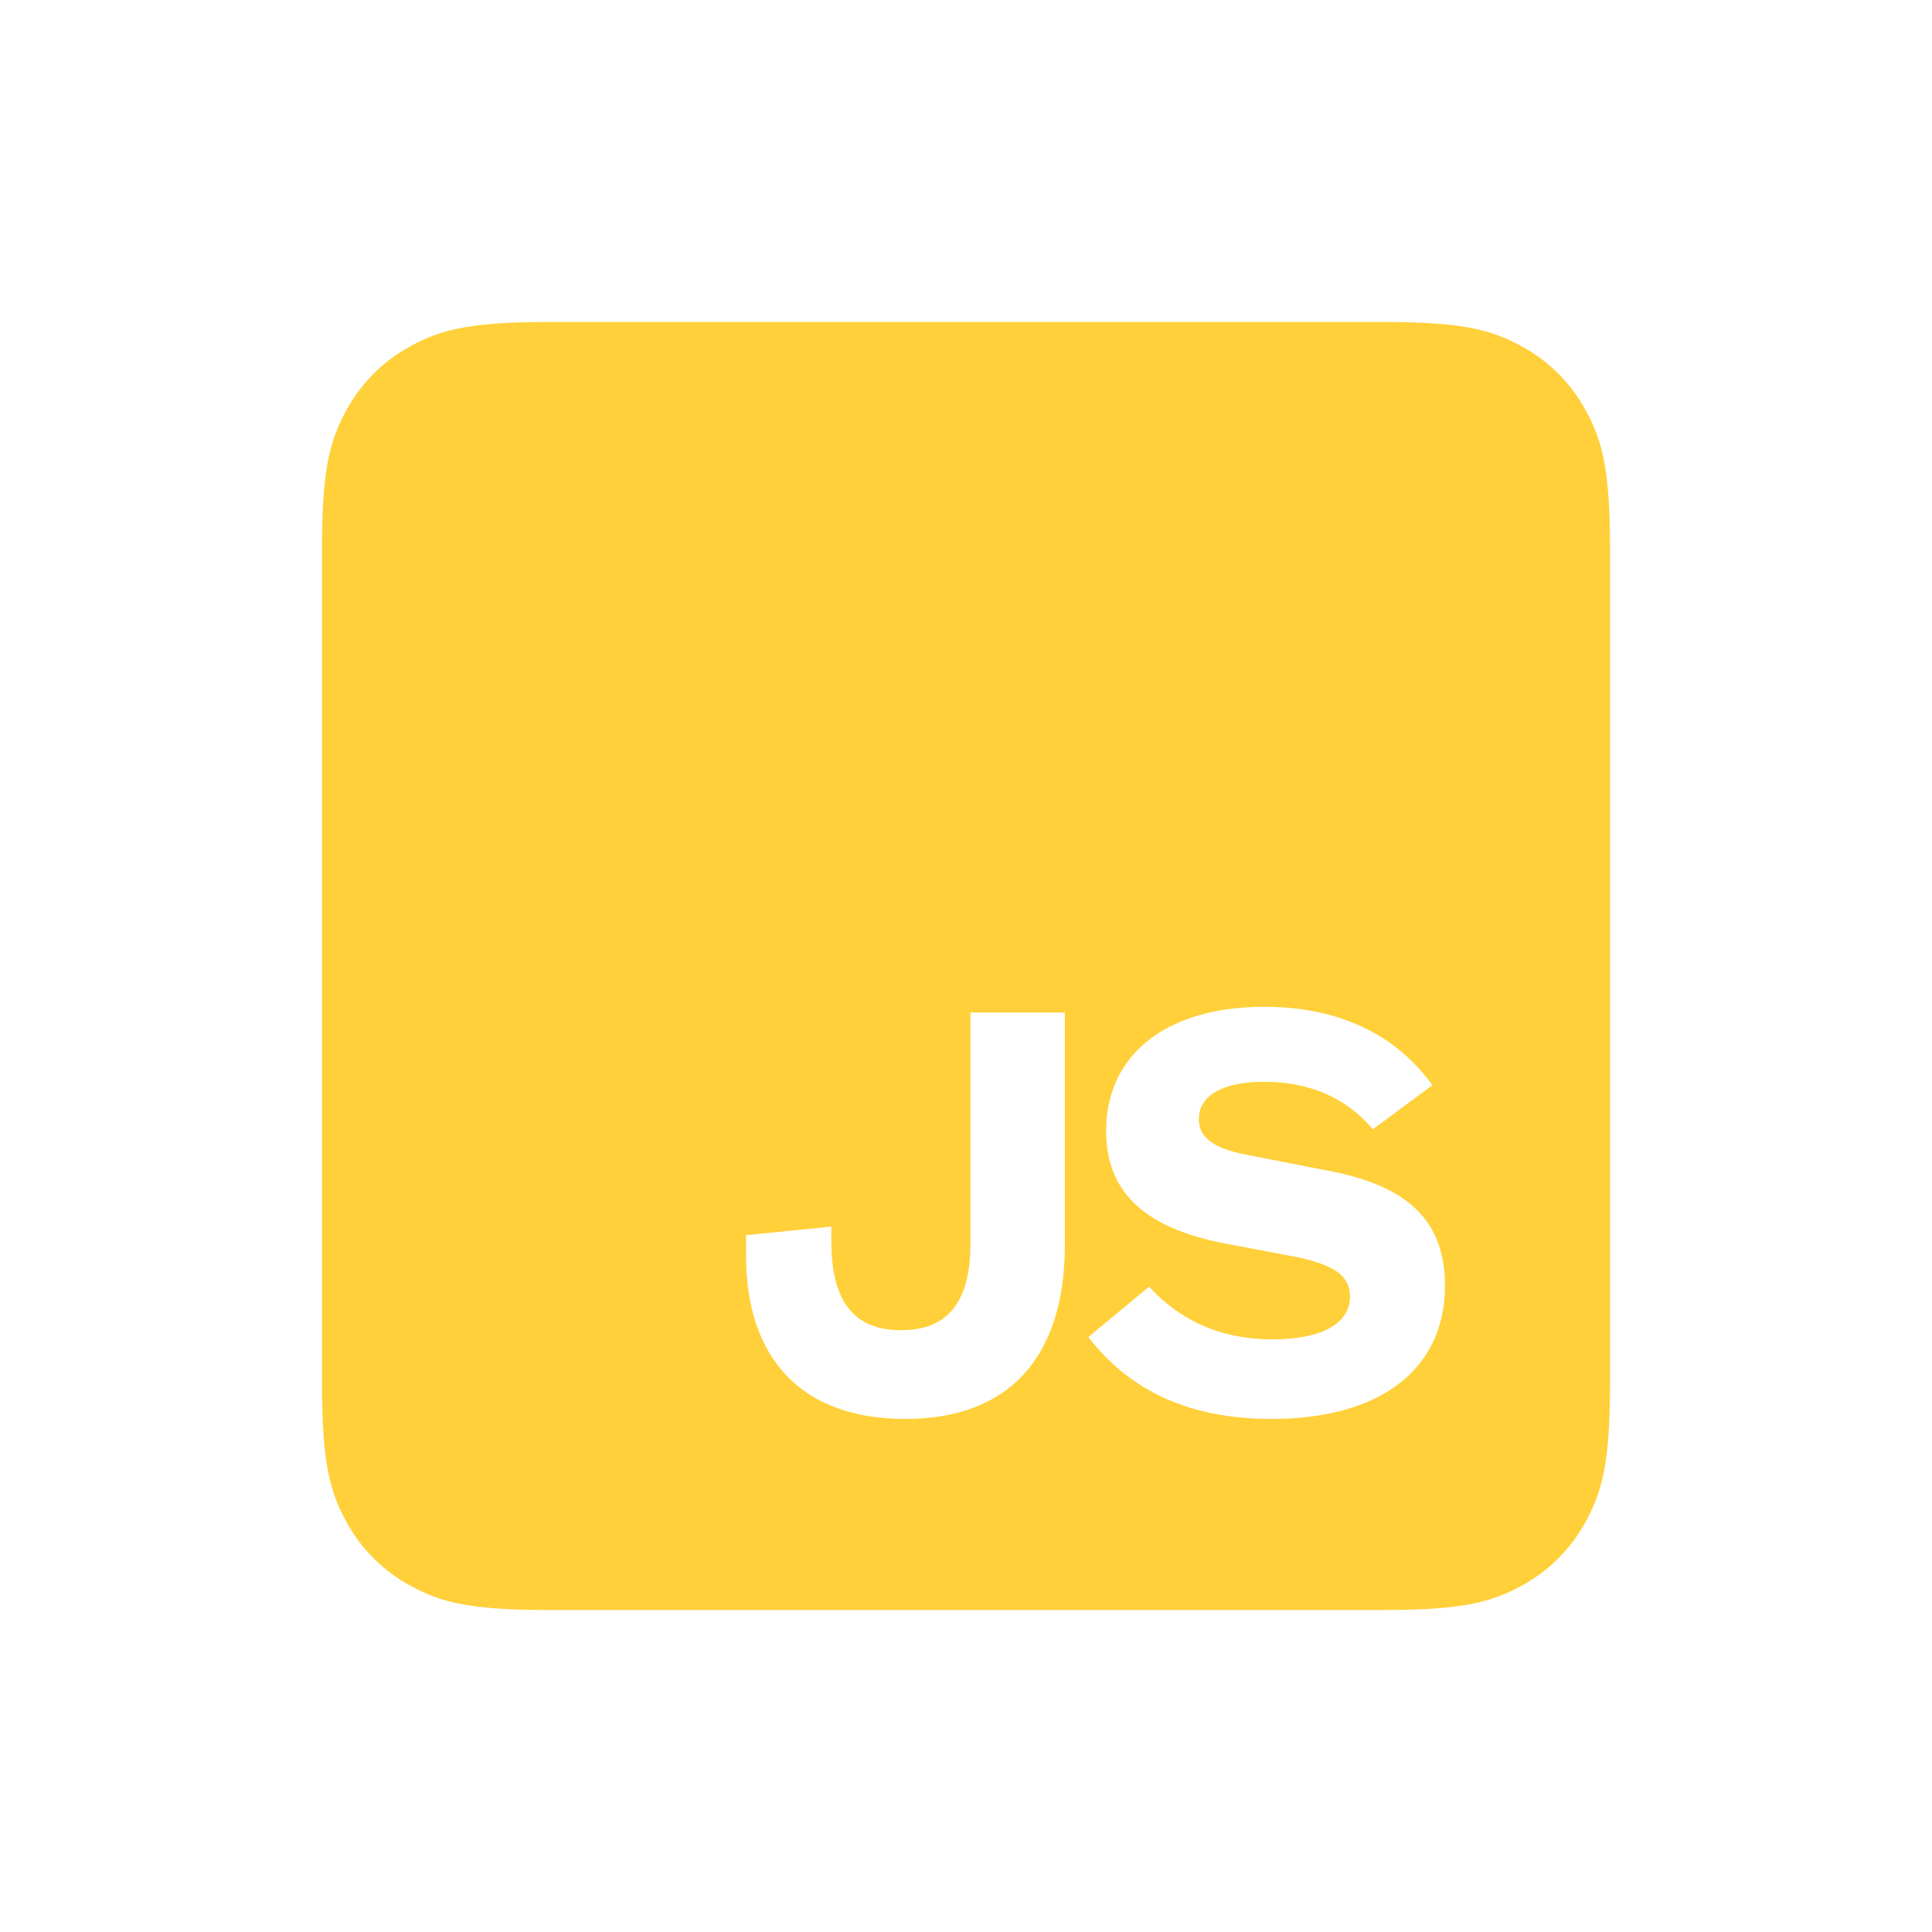 <?xml version="1.0" encoding="UTF-8"?>
<svg width="132px" height="132px" viewBox="0 0 132 132" version="1.1" xmlns="http://www.w3.org/2000/svg" xmlns:xlink="http://www.w3.org/1999/xlink">
    <title>icon-Javascript</title>
    <g id="icon-Javascript" stroke="none" stroke-width="1" fill="none" fill-rule="evenodd">
        <path d="M94.617,22 C99.966,22 101.906,22.557 103.861,23.603 C105.817,24.649 107.351,26.183 108.397,28.139 C109.443,30.094 110,32.034 110,37.383 L110,94.617 C110,99.966 109.443,101.906 108.397,103.861 C107.351,105.817 105.817,107.351 103.861,108.397 C101.906,109.443 99.966,110 94.617,110 L37.383,110 C32.034,110 30.094,109.443 28.139,108.397 C26.183,107.351 24.649,105.817 23.603,103.861 C22.557,101.906 22,99.966 22,94.617 L22,37.383 C22,32.034 22.557,30.094 23.603,28.139 C24.649,26.183 26.183,24.649 28.139,23.603 C30.094,22.557 32.034,22 37.383,22 L94.617,22 Z M72.756,69.178 L66.303,69.178 L66.303,84.979 C66.303,88.968 64.739,90.884 61.571,90.884 C58.324,90.884 56.799,88.89 56.799,84.822 L56.799,83.805 L50.972,84.392 L50.972,85.8 C50.972,92.801 54.765,96.947 61.844,96.947 C68.924,96.947 72.756,92.762 72.756,85.018 L72.756,69.178 Z M86.367,68.787 C79.679,68.787 75.572,72.072 75.572,77.274 C75.572,81.459 78.232,83.884 83.59,84.94 L88.557,85.878 C91.178,86.426 92.234,87.169 92.234,88.577 C92.234,90.493 90.2,91.51 86.954,91.51 C83.512,91.51 80.696,90.298 78.506,87.912 L74.36,91.354 C77.254,95.108 81.4,96.947 86.876,96.947 C94.268,96.947 98.726,93.583 98.726,87.834 C98.726,83.414 96.184,80.989 90.669,79.972 L85.076,78.877 C82.886,78.447 81.908,77.704 81.908,76.452 C81.908,74.849 83.551,73.91 86.367,73.91 C89.496,73.91 92.038,75.044 93.798,77.156 L97.866,74.145 C95.324,70.625 91.412,68.787 86.367,68.787 Z" id="Combined-Shape-Copy-2" fill="#FFD039"></path>
    </g>
</svg>